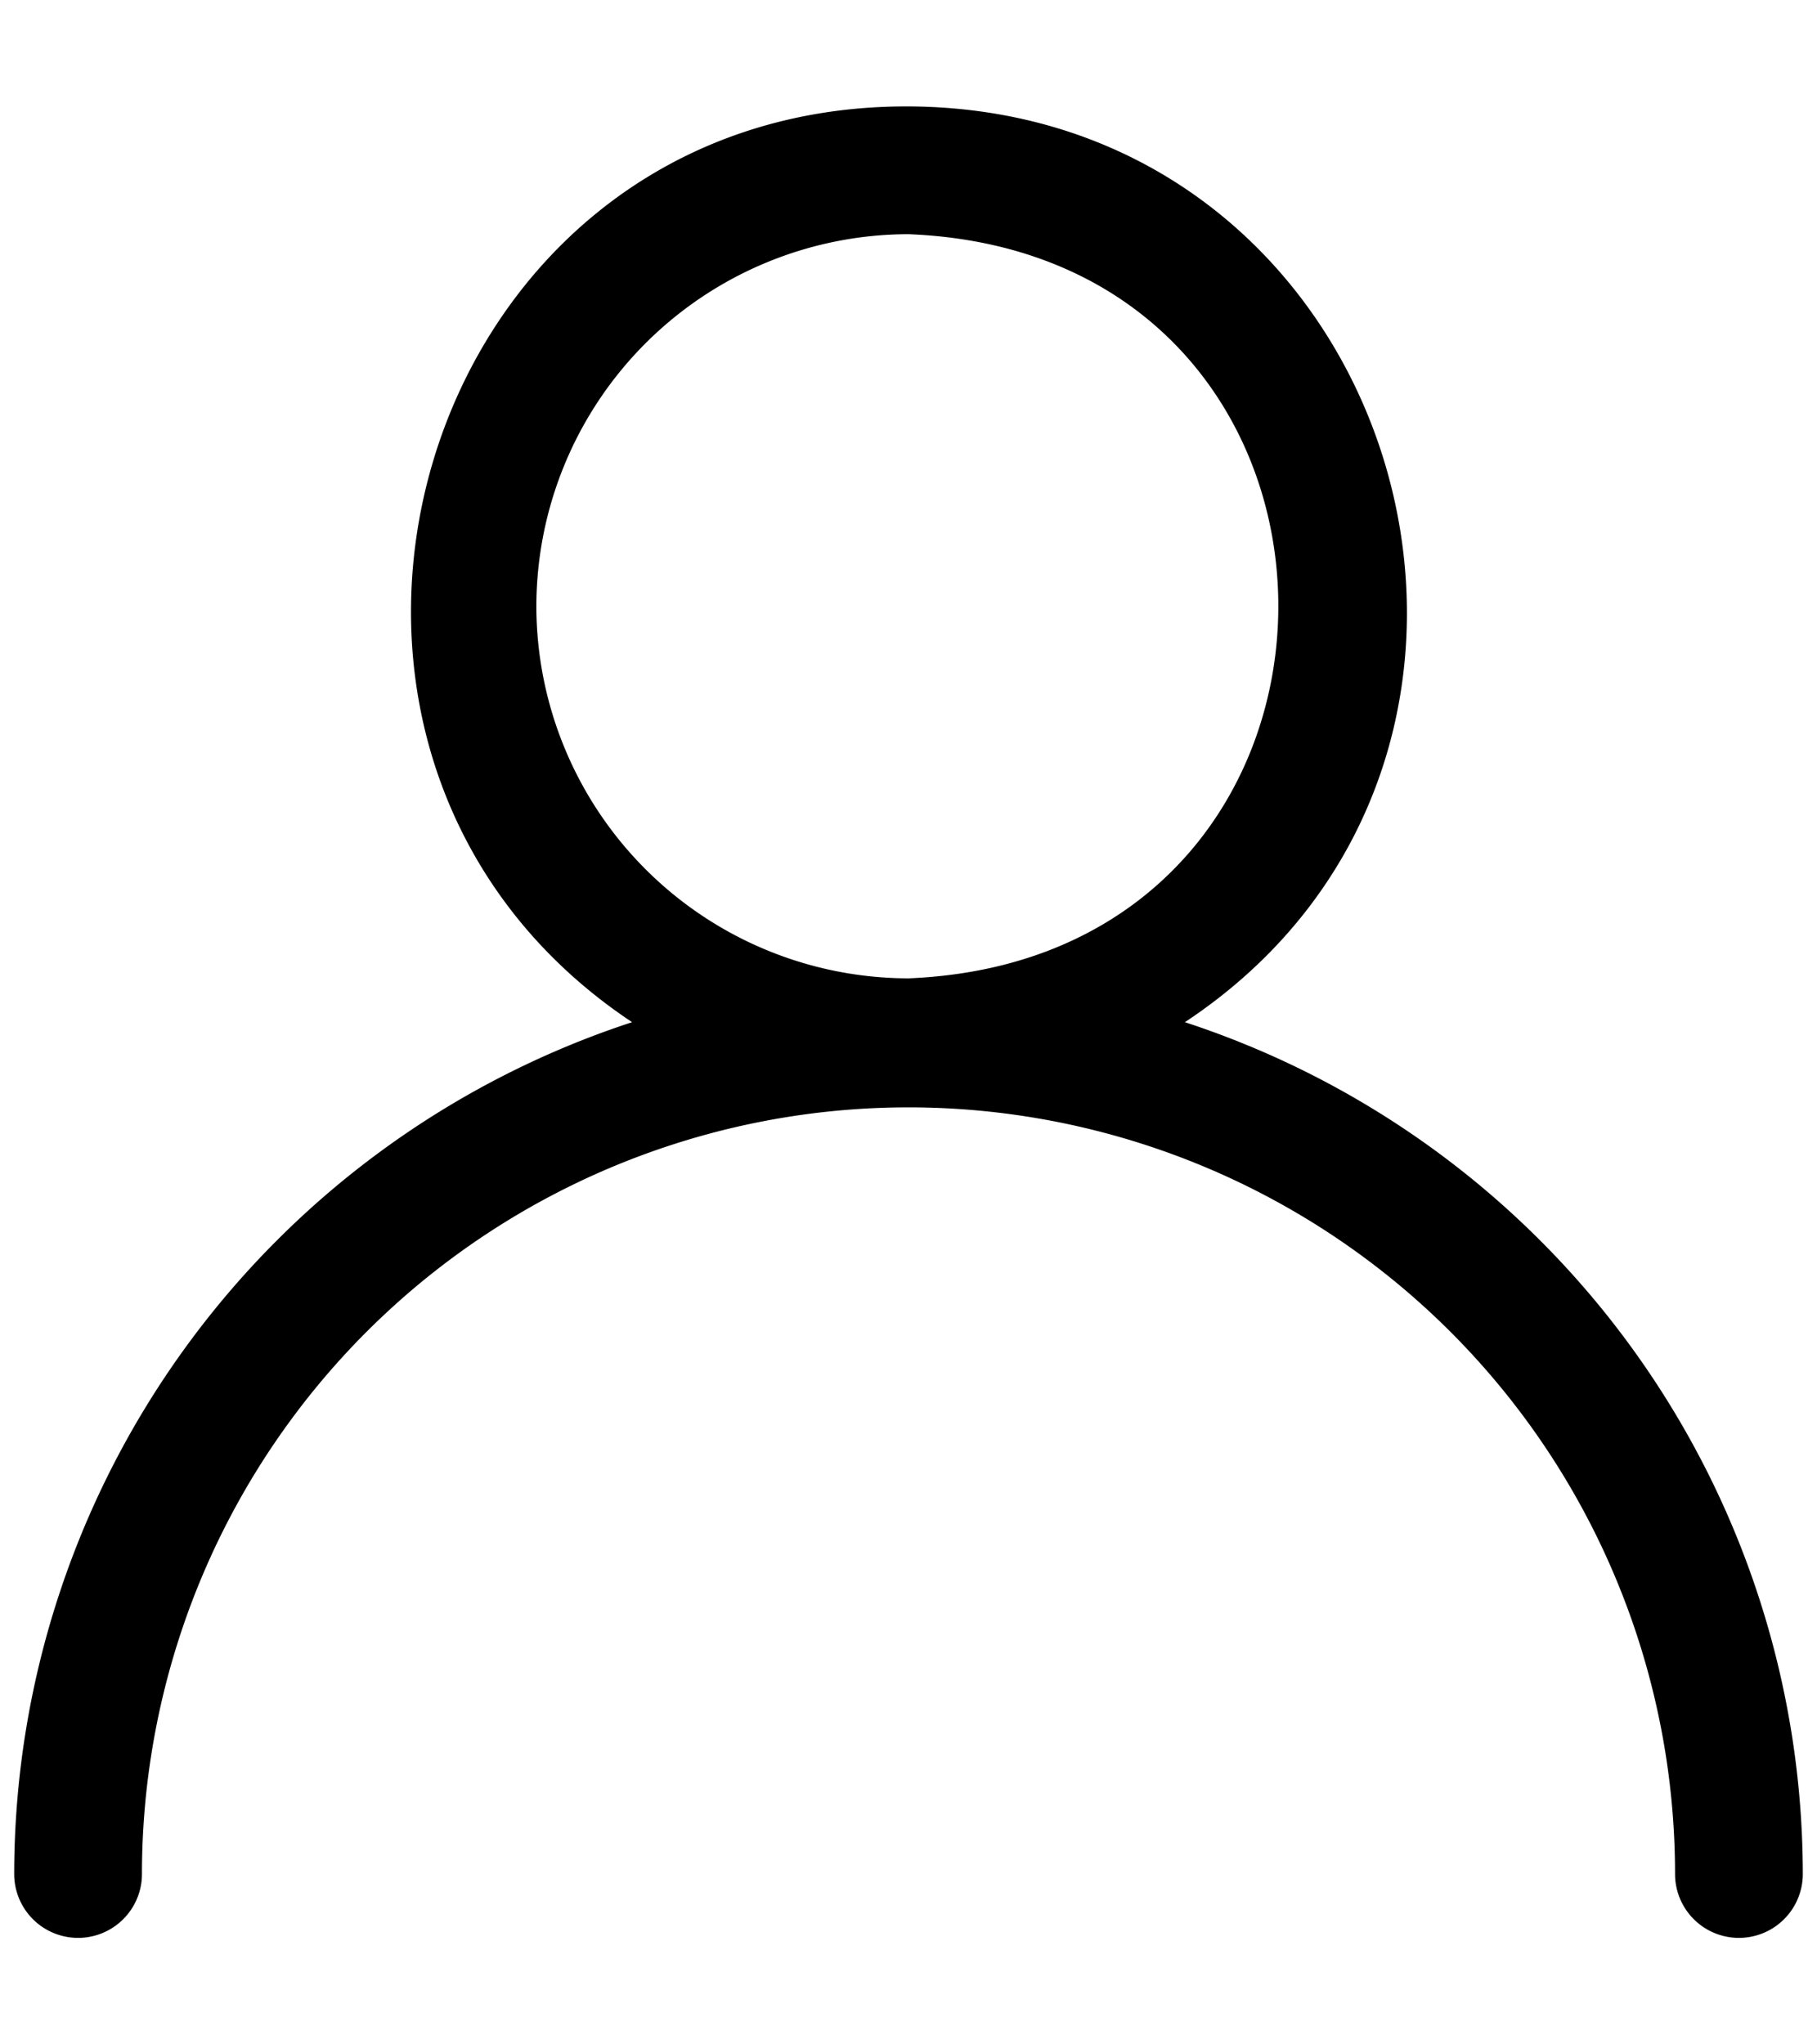 <svg width="16" height="18" fill="none" xmlns="http://www.w3.org/2000/svg"><path d="M10.434 9C14.019 6.626 12.36.956 8 .937 3.639.92 2 6.627 5.566 9a7.898 7.898 0 0 0-5.441 7.5.562.562 0 1 0 1.125 0 6.75 6.75 0 0 1 13.5 0 .562.562 0 0 0 1.125 0A7.898 7.898 0 0 0 10.434 9ZM4.723 5.34A3.281 3.281 0 0 1 8 2.062c4.342.173 4.342 6.375 0 6.552A3.281 3.281 0 0 1 4.723 5.34Z" fill="#000"/></svg>